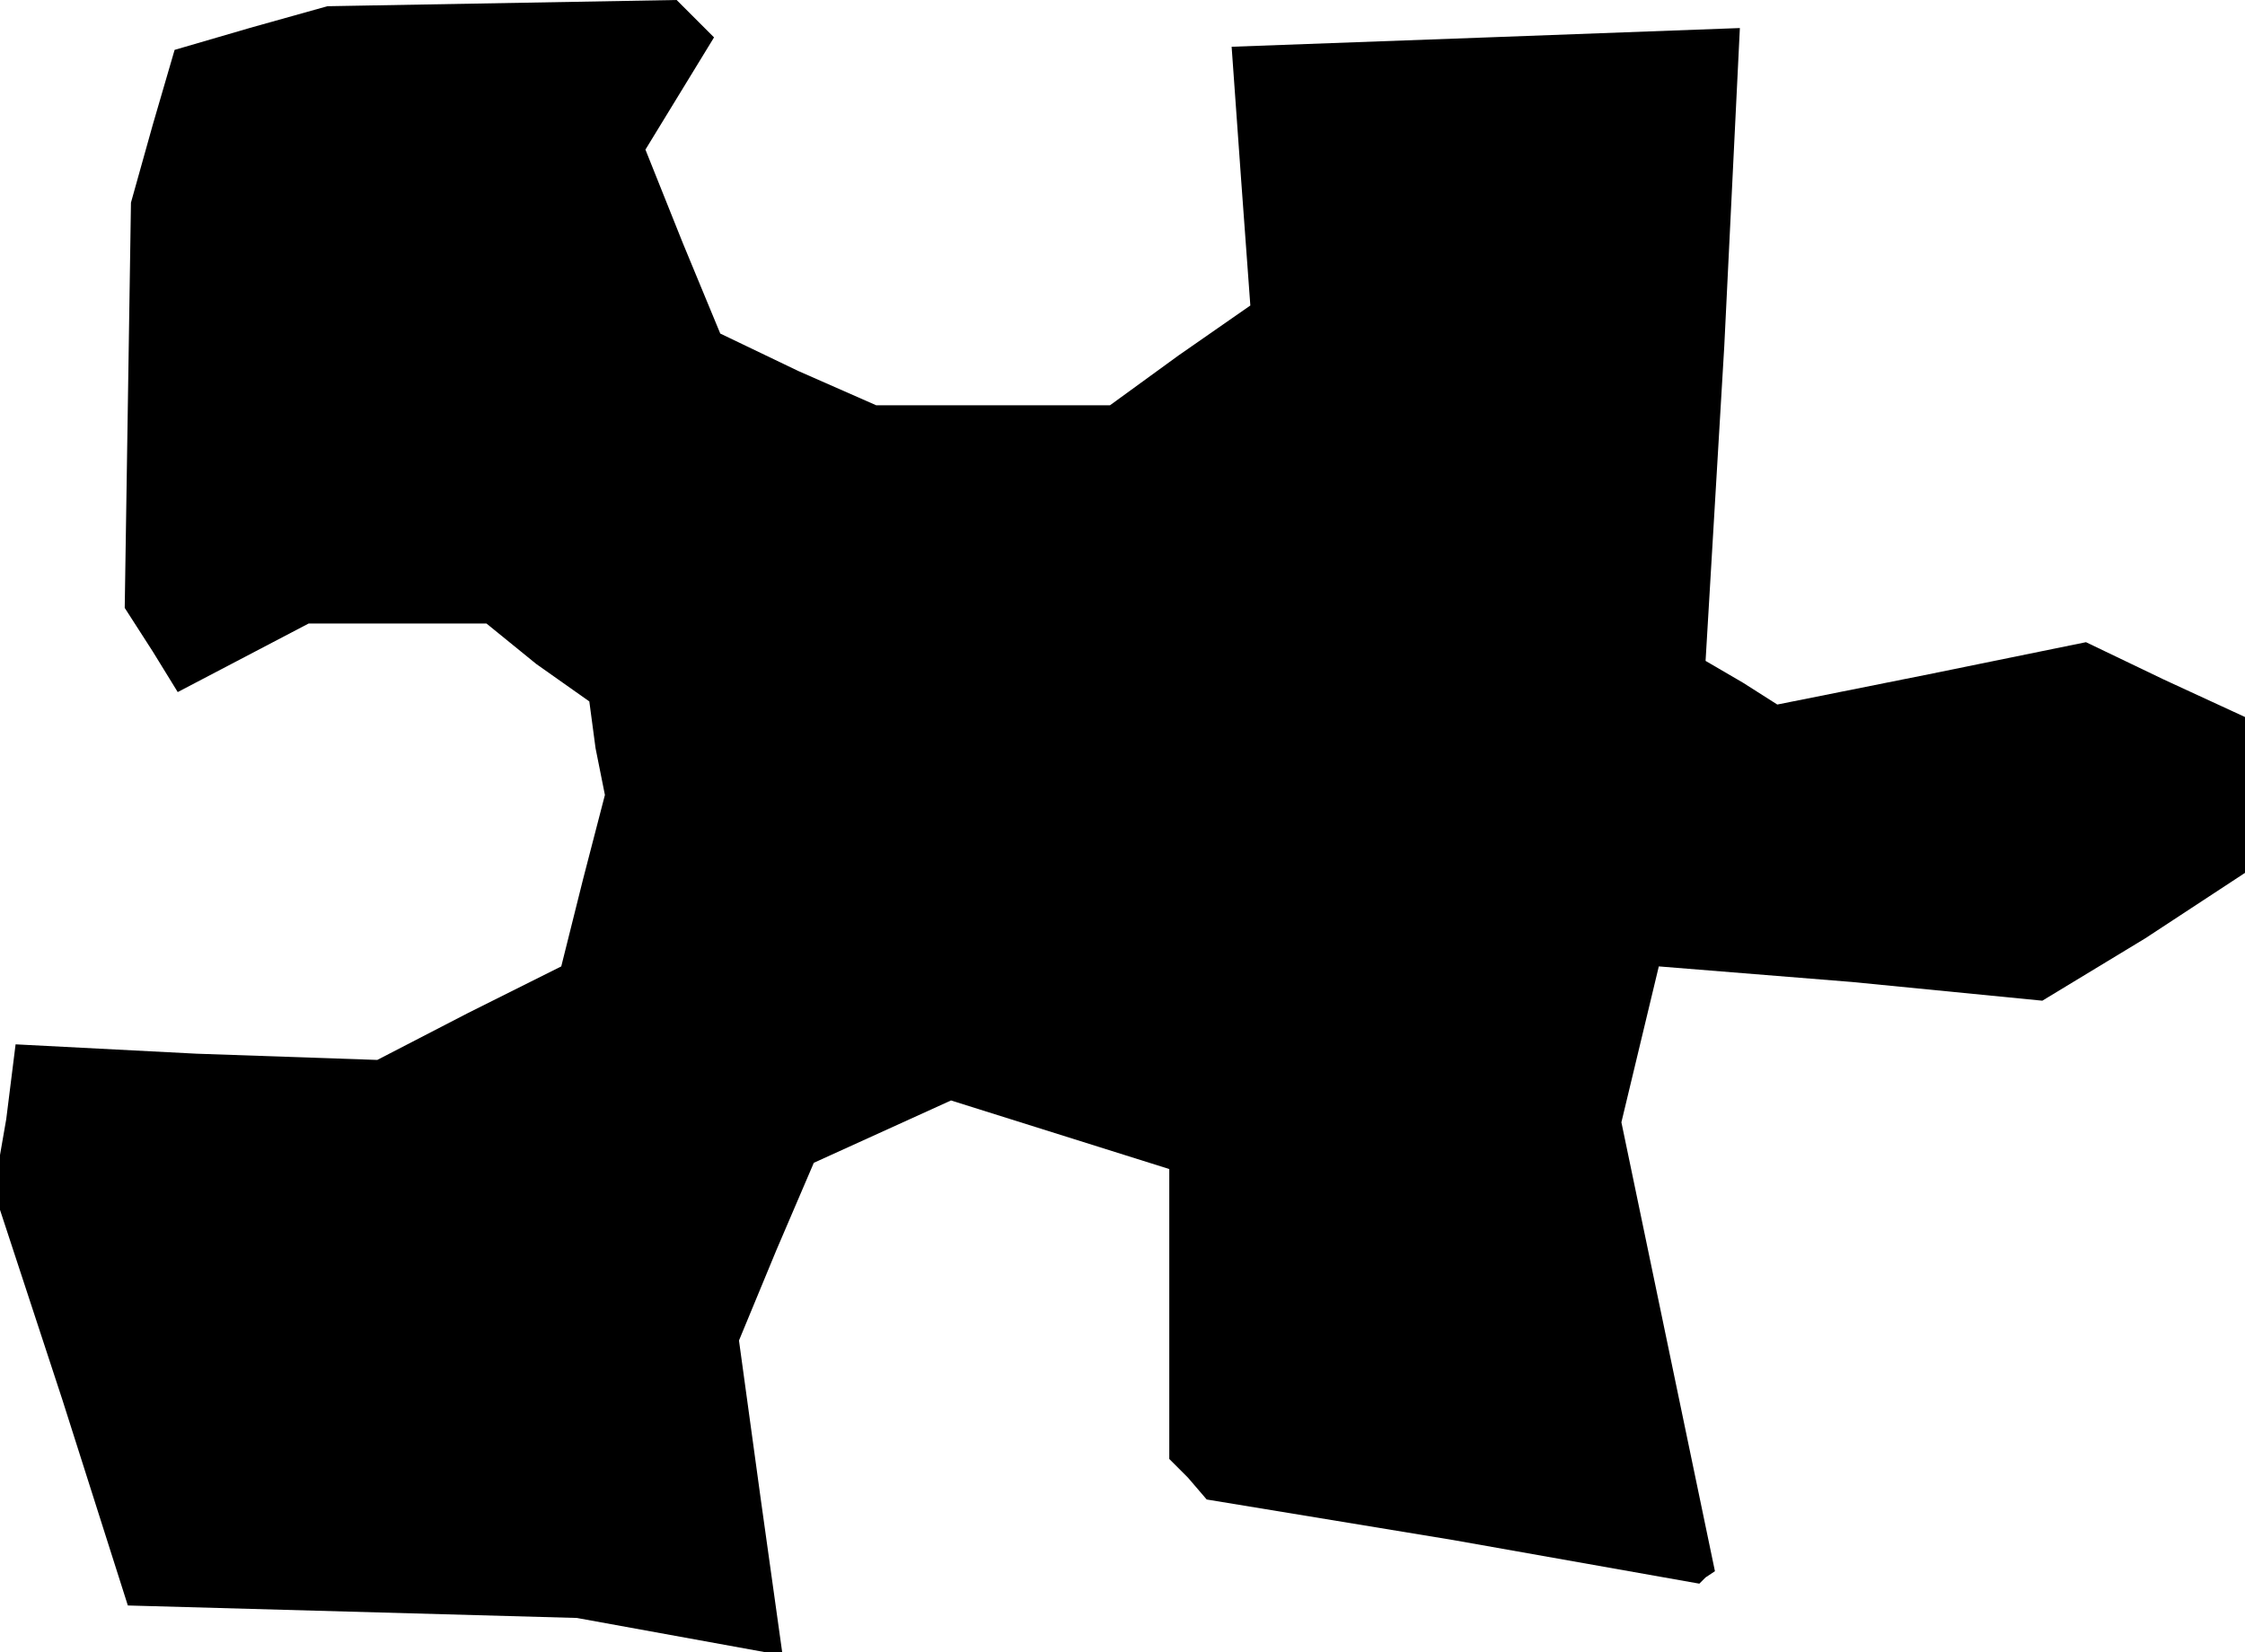 <?xml version="1.0" standalone="no"?>
<!DOCTYPE svg PUBLIC "-//W3C//DTD SVG 20010904//EN"
 "http://www.w3.org/TR/2001/REC-SVG-20010904/DTD/svg10.dtd">
<svg version="1.0" xmlns="http://www.w3.org/2000/svg"
 width="72pt" height="53pt" viewBox="0 0 72 53"
 preserveAspectRatio="xMidYMid meet">
<g transform="translate(0,53) scale(0.1,-0.1)"
fill="#000000" stroke="none">
<path d="M80 521 l-24 -7 -7 -24 -7 -25 -1 -65 -1 -65 9 -14 8 -13 21 11 21
11 28 0 29 0 16 -13 17 -12 2 -15 3 -15 -7 -27 -7 -28 -30 -15 -29 -15 -58 2
-58 3 -3 -24 -4 -23 22 -67 21 -66 72 -2 72 -2 33 -6 33 -6 -7 50 -7 51 12 29
12 28 22 10 22 10 35 -11 35 -11 0 -47 0 -46 6 -6 6 -7 79 -13 79 -14 2 2 3 2
-15 72 -15 72 6 25 6 25 62 -5 61 -6 33 20 32 21 0 25 0 25 -26 12 -25 12 -49
-10 -50 -10 -11 7 -12 7 6 101 5 102 -81 -3 -82 -3 3 -42 3 -41 -23 -16 -22
-16 -38 0 -37 0 -25 11 -25 12 -12 29 -12 30 11 18 11 18 -6 6 -6 6 -56 -1
-56 -1 -25 -7z"/>
</g>
</svg>
